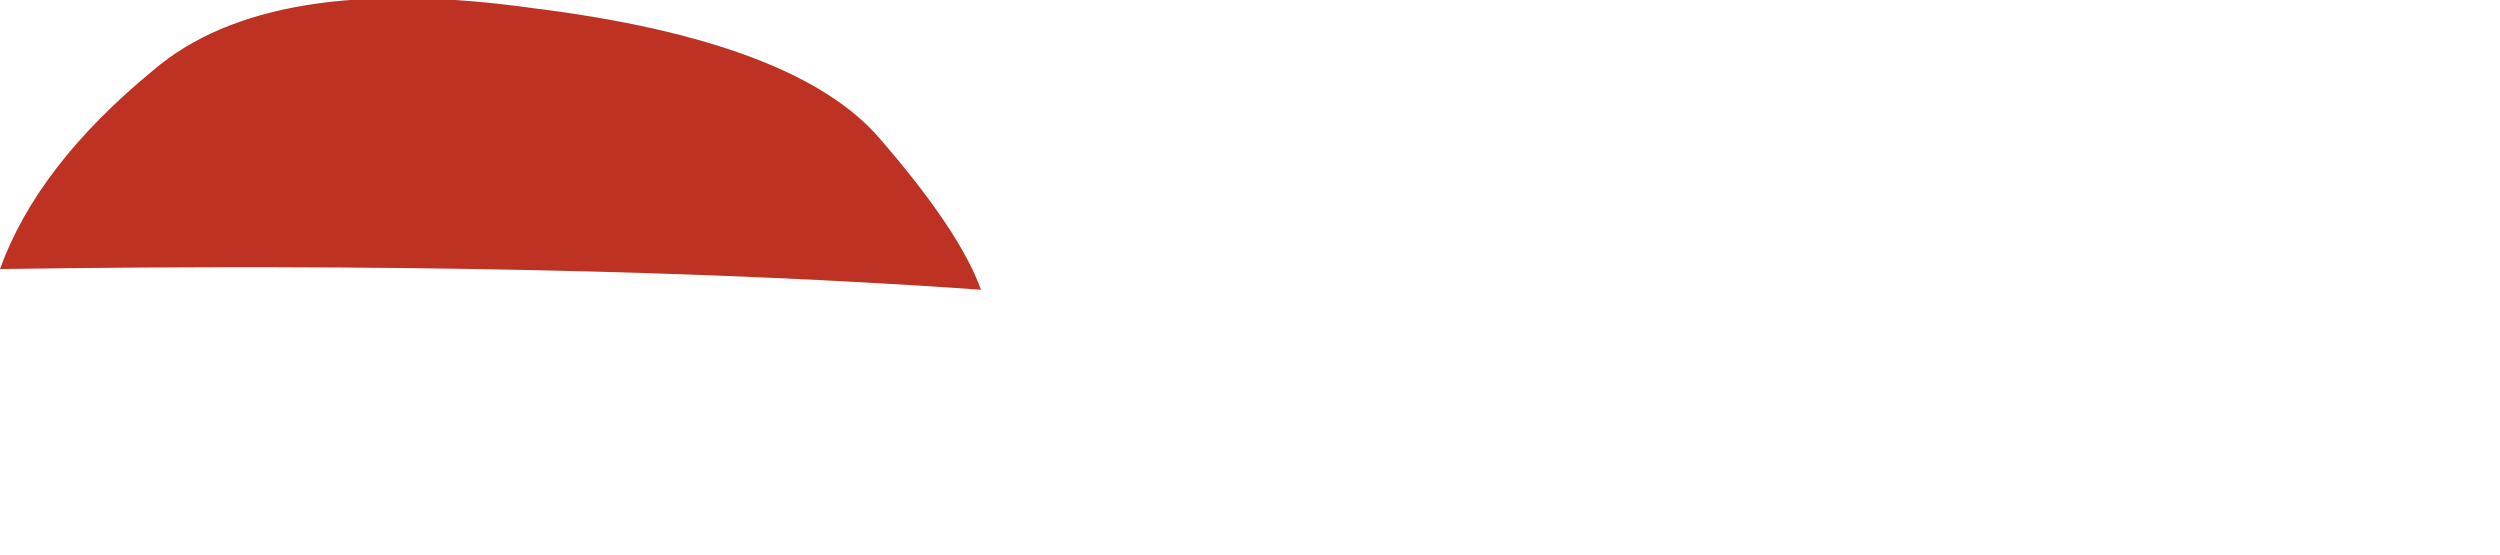<?xml version="1.0" encoding="UTF-8" standalone="no"?>
<svg xmlns:ffdec="https://www.free-decompiler.com/flash" xmlns:xlink="http://www.w3.org/1999/xlink" ffdec:objectType="morphshape" height="6.7px" width="30.2px" xmlns="http://www.w3.org/2000/svg">
  <g transform="matrix(1.0, 0.0, 0.0, 1.0, 18.2, 0.5)">
    <path d="M-18.2 2.75 Q-11.3 2.65 -6.35 3.0 -6.6 2.3 -7.55 1.2 -8.55 0.0 -11.75 -0.4 -14.95 -0.85 -16.35 0.35 -17.75 1.5 -18.2 2.75" fill="#bd3222" fill-rule="evenodd" stroke="none">
      <animate attributeName="fill" dur="2s" repeatCount="indefinite" values="#bd3222;#bd3223"/>
      <animate attributeName="fill-opacity" dur="2s" repeatCount="indefinite" values="1.0;1.0"/>
      <animate attributeName="d" dur="2s" repeatCount="indefinite" values="M-18.2 2.75 Q-11.3 2.65 -6.35 3.0 -6.6 2.3 -7.55 1.2 -8.55 0.0 -11.75 -0.4 -14.95 -0.85 -16.35 0.35 -17.75 1.5 -18.2 2.75;M-13.05 5.85 Q1.55 5.7 12.0 6.2 11.5 5.3 9.5 3.7 7.35 2.1 0.6 1.55 -6.3 1.0 -9.2 2.55 -12.2 4.15 -13.05 5.85"/>
    </path>
    <path d="M-18.2 2.75 Q-17.75 1.5 -16.35 0.35 -14.95 -0.85 -11.75 -0.4 -8.55 0.0 -7.55 1.2 -6.6 2.3 -6.35 3.0 -11.3 2.65 -18.2 2.75 Z" fill="none" stroke="#000000" stroke-linecap="round" stroke-linejoin="round" stroke-opacity="0.0" stroke-width="0.0">
      <animate attributeName="stroke" dur="2s" repeatCount="indefinite" values="#000000;#000001"/>
      <animate attributeName="stroke-width" dur="2s" repeatCount="indefinite" values="0.0;0.0"/>
      <animate attributeName="fill-opacity" dur="2s" repeatCount="indefinite" values="0.0;0.0"/>
      <animate attributeName="d" dur="2s" repeatCount="indefinite" values="M-18.2 2.75 Q-17.75 1.5 -16.35 0.35 -14.95 -0.85 -11.75 -0.4 -8.55 0.0 -7.55 1.2 -6.6 2.3 -6.35 3.0 -11.3 2.65 -18.2 2.75 Z;M-13.05 5.85 Q-12.2 4.15 -9.2 2.55 -6.3 1.0 0.6 1.55 7.35 2.1 9.5 3.7 11.5 5.3 12.0 6.2 1.55 5.7 -13.05 5.85 Z"/>
    </path>
  </g>
</svg>
